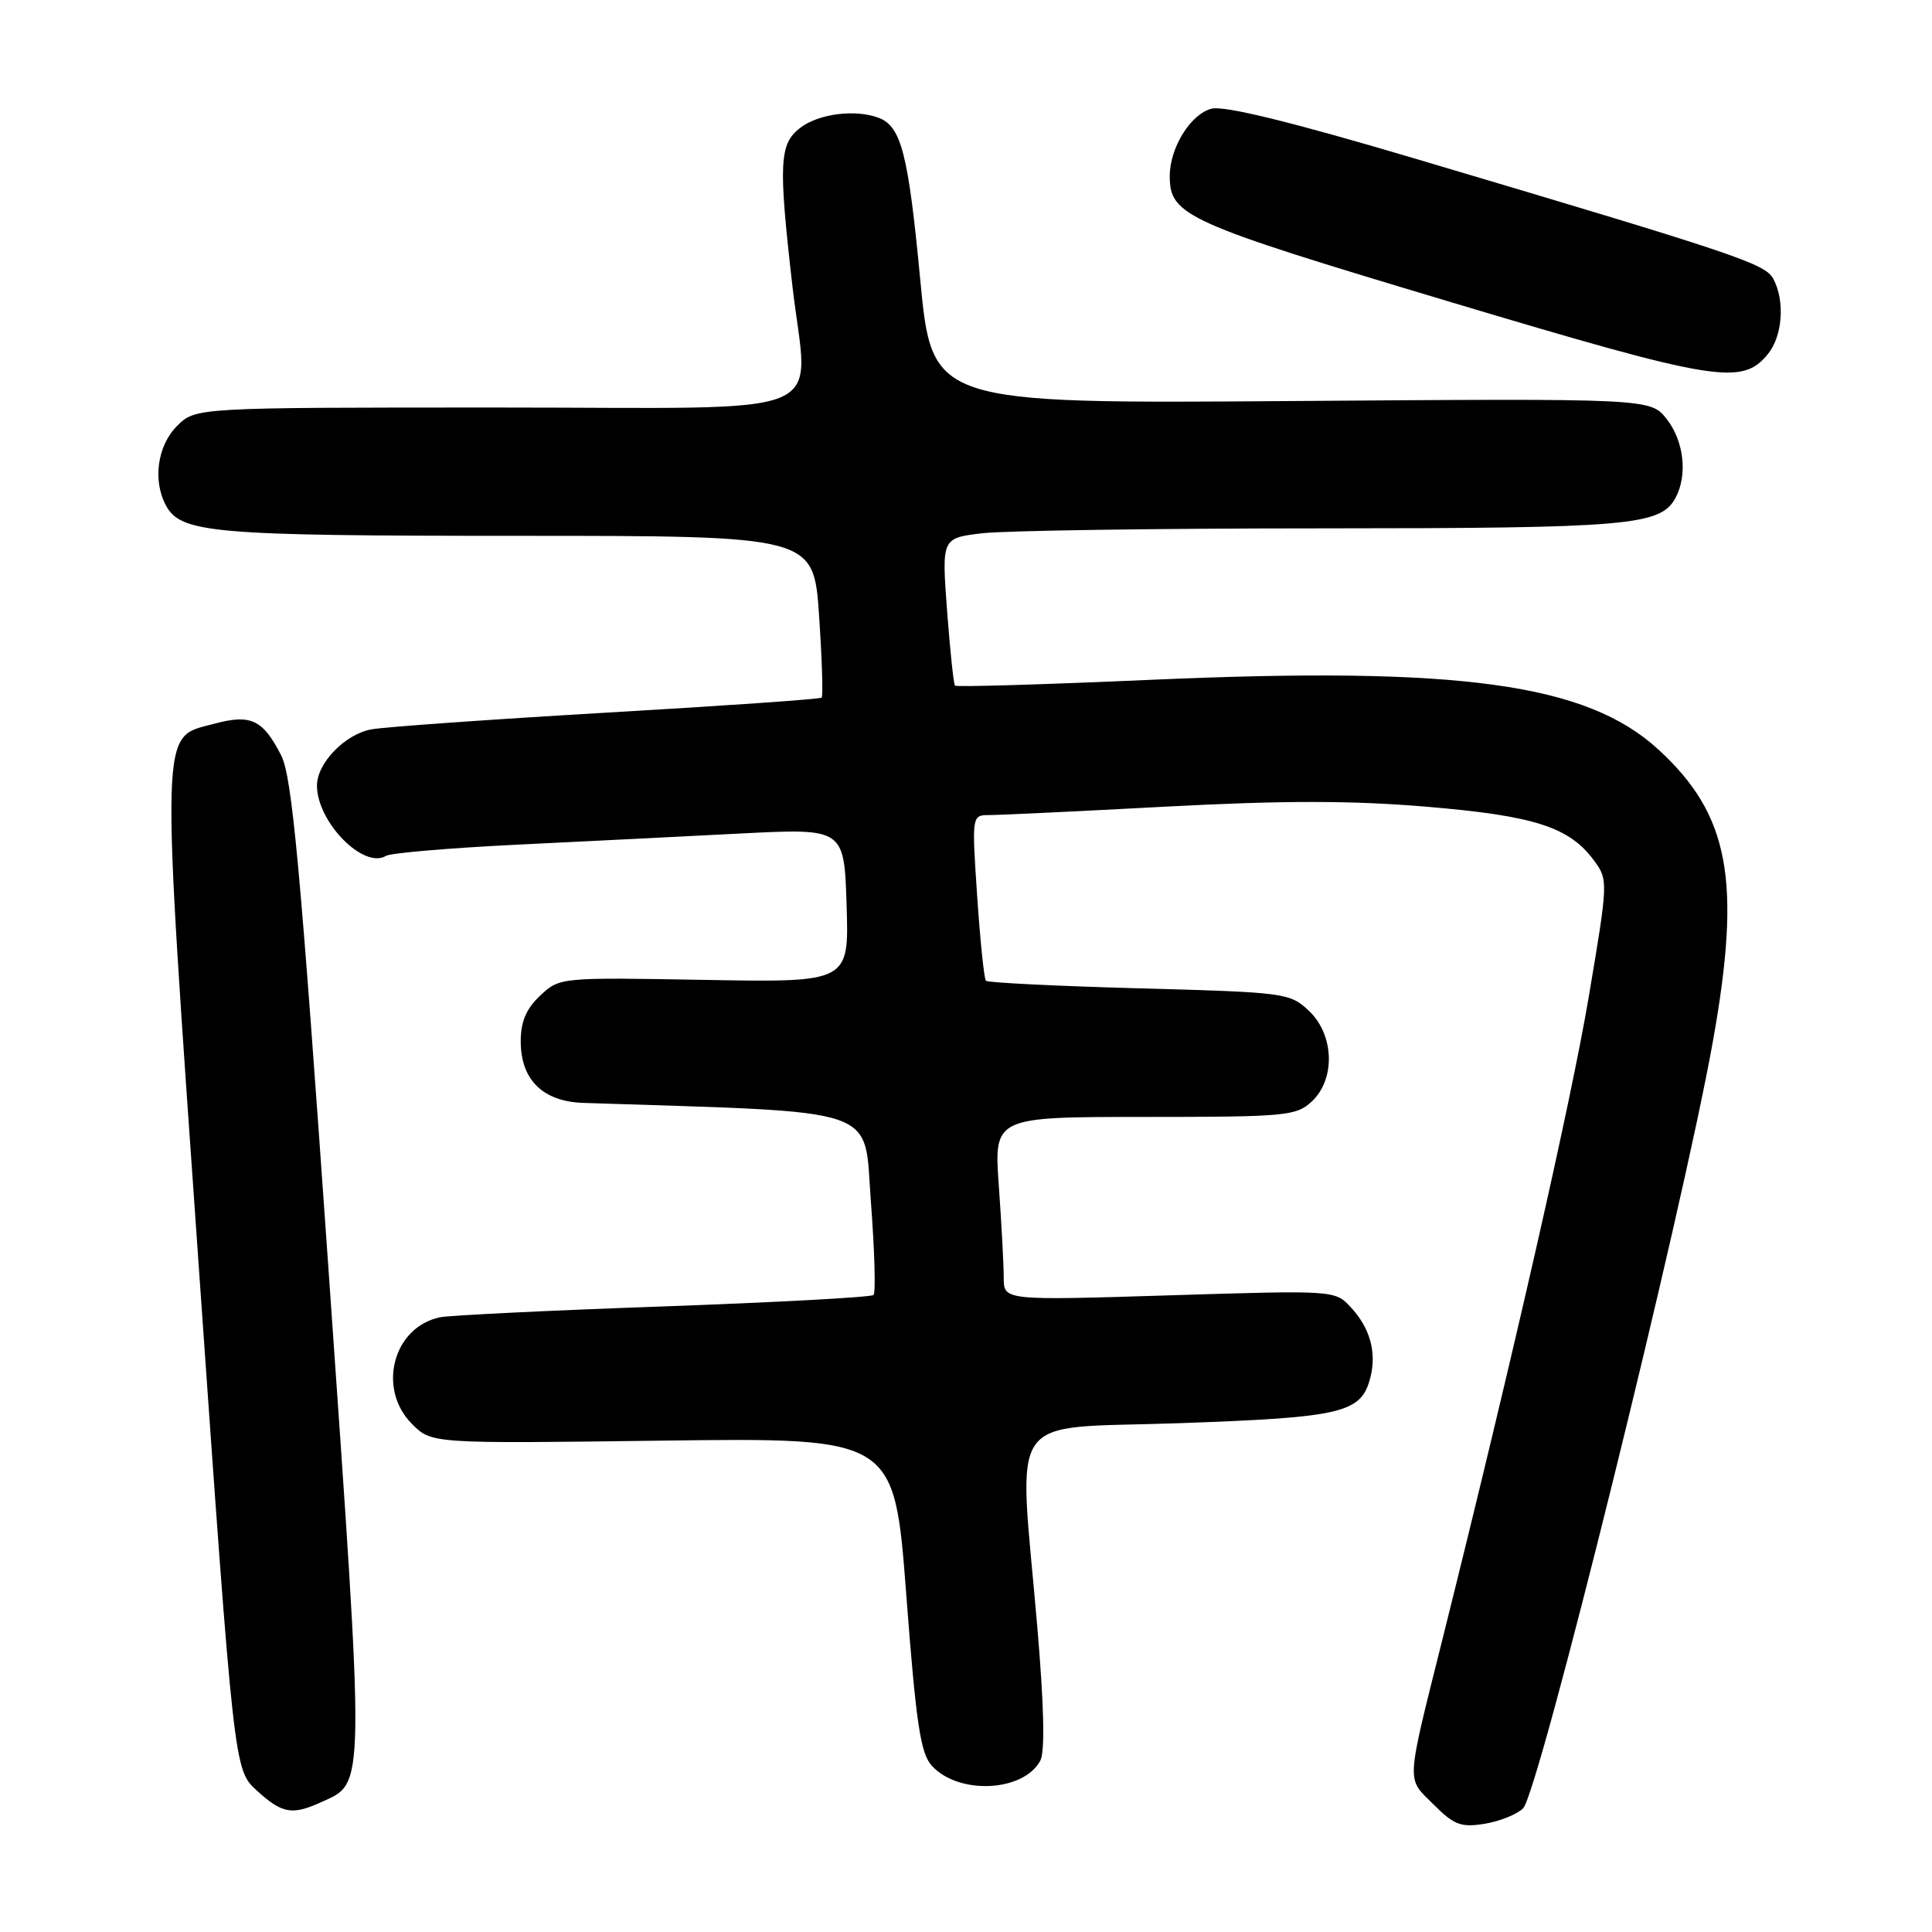 <?xml version="1.0" encoding="UTF-8" standalone="no"?>
<!DOCTYPE svg PUBLIC "-//W3C//DTD SVG 1.1//EN" "http://www.w3.org/Graphics/SVG/1.1/DTD/svg11.dtd" >
<svg xmlns="http://www.w3.org/2000/svg" xmlns:xlink="http://www.w3.org/1999/xlink" version="1.1" viewBox="0 0 256 256">
 <g >
 <path fill="currentColor"
d=" M 201.82 239.61 C 203.89 237.54 222.88 160.83 226.95 138.08 C 230.79 116.67 229.17 107.97 219.75 99.32 C 210.23 90.58 193.53 88.28 152.69 90.07 C 138.49 90.70 126.73 91.05 126.54 90.85 C 126.36 90.66 125.89 86.18 125.49 80.90 C 124.78 71.30 124.78 71.30 130.14 70.66 C 133.09 70.31 153.32 70.01 175.10 70.01 C 215.90 70.00 220.05 69.64 222.02 65.96 C 223.64 62.94 223.13 58.44 220.85 55.53 C 218.69 52.79 218.69 52.79 171.10 53.14 C 123.50 53.49 123.50 53.49 121.93 36.99 C 120.36 20.42 119.42 16.76 116.45 15.62 C 113.37 14.44 108.48 15.06 106.03 16.94 C 103.26 19.07 103.13 21.61 105.00 37.90 C 107.06 55.86 111.56 54.00 65.95 54.00 C 25.91 54.00 25.91 54.00 23.45 56.45 C 20.86 59.05 20.21 63.66 21.98 66.96 C 23.95 70.64 28.10 71.00 68.55 71.00 C 107.81 71.00 107.81 71.00 108.53 81.54 C 108.92 87.34 109.08 92.25 108.87 92.44 C 108.67 92.64 95.90 93.53 80.50 94.42 C 65.10 95.32 51.03 96.32 49.23 96.64 C 45.73 97.27 42.00 101.11 42.00 104.09 C 42.00 108.93 48.20 115.23 51.16 113.40 C 51.76 113.03 59.51 112.37 68.38 111.93 C 77.24 111.50 90.66 110.83 98.18 110.44 C 111.86 109.75 111.86 109.75 112.18 119.97 C 112.50 130.18 112.50 130.18 93.33 129.84 C 74.21 129.50 74.16 129.51 71.58 131.92 C 69.72 133.67 69.00 135.37 69.00 137.99 C 69.00 143.08 71.93 145.96 77.29 146.14 C 117.43 147.46 114.42 146.42 115.40 159.27 C 115.89 165.74 116.05 171.28 115.75 171.59 C 115.45 171.89 102.89 172.57 87.85 173.11 C 72.81 173.64 59.50 174.29 58.28 174.55 C 52.07 175.87 49.94 184.03 54.60 188.69 C 57.19 191.29 57.19 191.29 87.85 190.89 C 118.50 190.50 118.50 190.50 120.08 211.23 C 121.38 228.37 121.97 232.31 123.46 233.96 C 127.00 237.86 135.61 237.46 137.85 233.29 C 138.48 232.10 138.34 225.99 137.44 215.49 C 134.96 186.47 132.92 189.40 156.25 188.58 C 177.99 187.81 180.40 187.23 181.59 182.49 C 182.43 179.16 181.52 175.94 178.98 173.21 C 176.89 170.96 176.82 170.96 154.94 171.64 C 133.00 172.32 133.00 172.32 133.00 169.31 C 133.00 167.66 132.71 162.19 132.35 157.15 C 131.70 148.00 131.70 148.00 151.66 148.00 C 170.37 148.00 171.76 147.87 173.81 145.96 C 176.99 143.00 176.80 137.10 173.42 133.92 C 170.92 131.57 170.27 131.48 150.96 130.96 C 140.03 130.66 130.88 130.21 130.64 129.96 C 130.40 129.71 129.88 124.66 129.48 118.75 C 128.76 108.00 128.76 108.00 131.13 108.00 C 132.43 108.00 142.97 107.50 154.54 106.88 C 170.07 106.06 179.10 106.06 188.97 106.89 C 203.34 108.09 207.97 109.58 211.25 114.07 C 213.10 116.60 213.08 116.90 210.52 132.07 C 208.16 146.06 200.56 179.43 191.31 216.50 C 186.22 236.88 186.31 235.46 189.94 239.09 C 192.67 241.82 193.58 242.17 196.73 241.66 C 198.73 241.33 201.02 240.41 201.82 239.61 Z  M 42.53 238.81 C 48.45 236.11 48.42 238.17 43.50 167.80 C 39.78 114.64 38.70 102.91 37.25 100.08 C 34.82 95.33 33.23 94.59 28.35 95.91 C 21.15 97.84 21.23 94.86 26.40 168.70 C 31.01 234.50 31.01 234.50 34.02 237.25 C 37.37 240.31 38.70 240.55 42.53 238.81 Z  M 234.25 46.92 C 236.20 44.54 236.54 39.88 234.98 36.96 C 233.89 34.93 230.31 33.73 187.28 20.95 C 171.10 16.15 162.23 13.98 160.55 14.40 C 157.77 15.10 155.00 19.56 155.00 23.34 C 155.00 28.57 157.08 29.50 192.00 39.96 C 227.45 50.57 230.81 51.13 234.25 46.92 Z "/>
</g>
</svg>